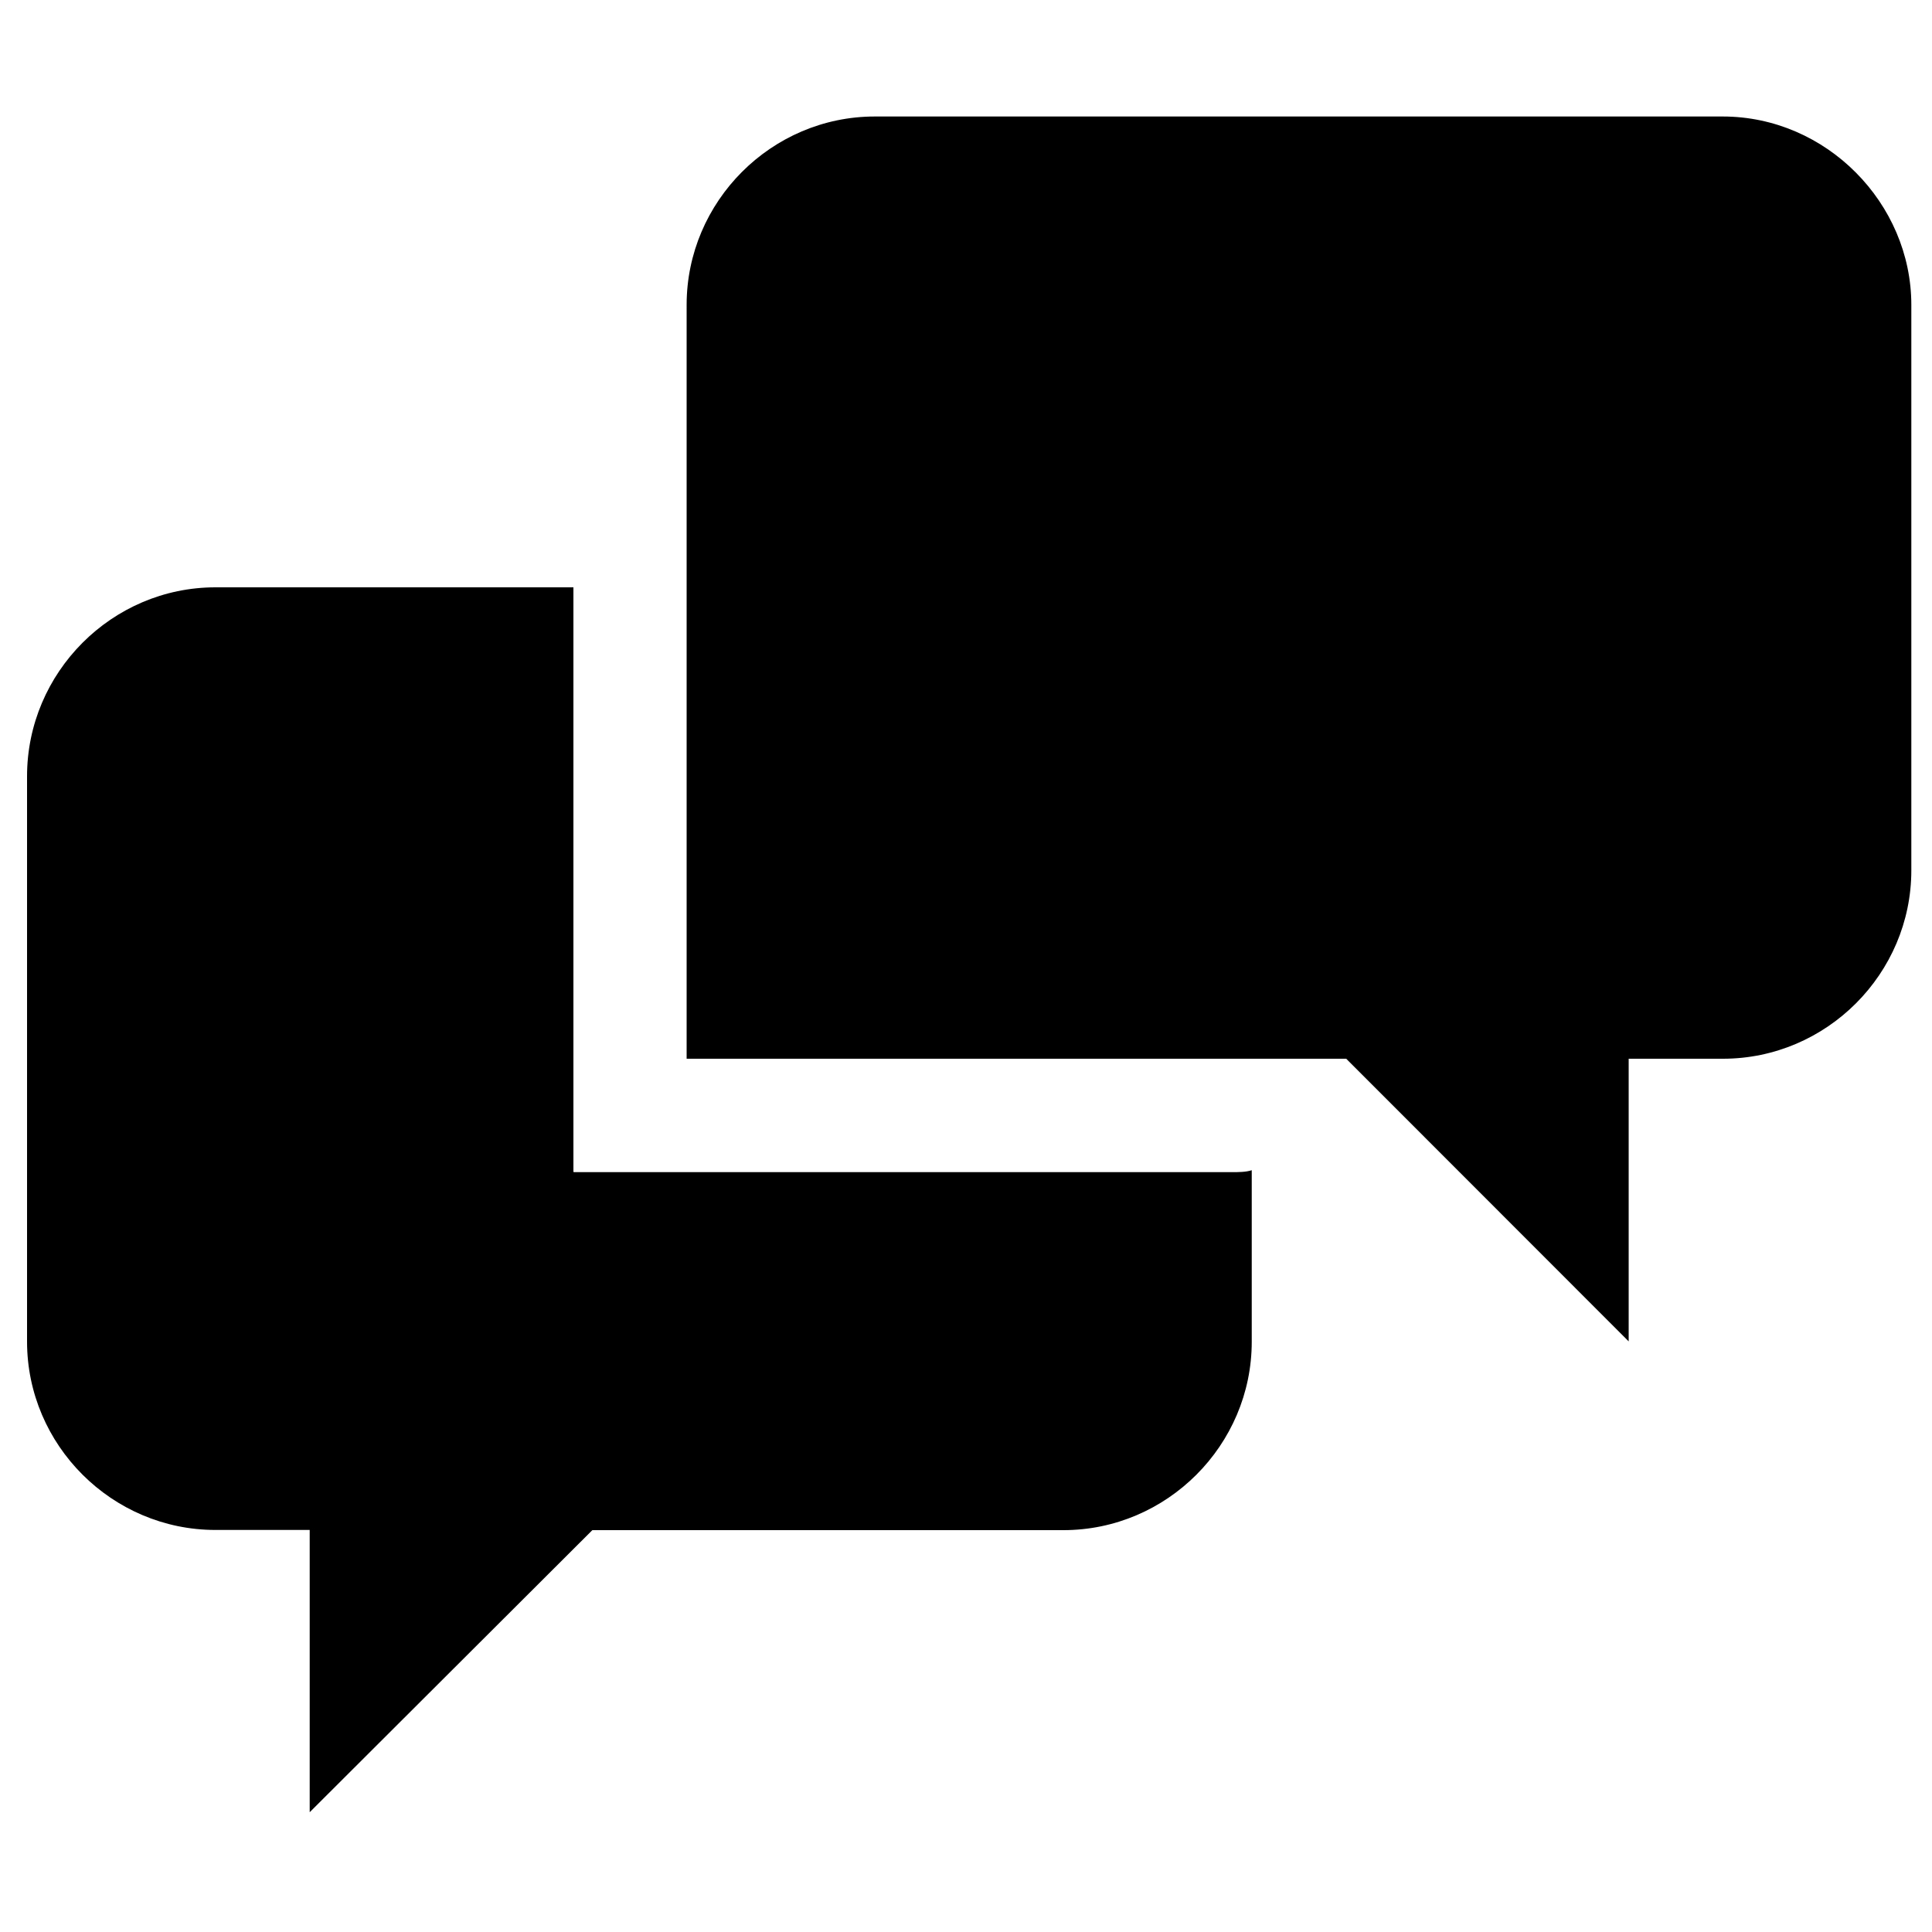 <svg xmlns="http://www.w3.org/2000/svg" viewBox="0 0 1000 1000"><path d="M296.8 606.5V304H111.5C58 304 14 348 14 401.8v292.6c0 53.6 44 97.5 97.5 97.5h48.8V938l146.3-146h243.8c53.6 0 97.5-44 97.5-97.5v-88.8c-3 1-7 1-10 1H297zm595-546.2h-439c-53.5 0-97.4 44-97.4 97.5V548h341.4L843 694.3V548h48.8c53.6 0 97.5-44 97.5-97.5V157.8c0-52.6-44-97.5-97.6-97.5z" class="st0"/></svg>